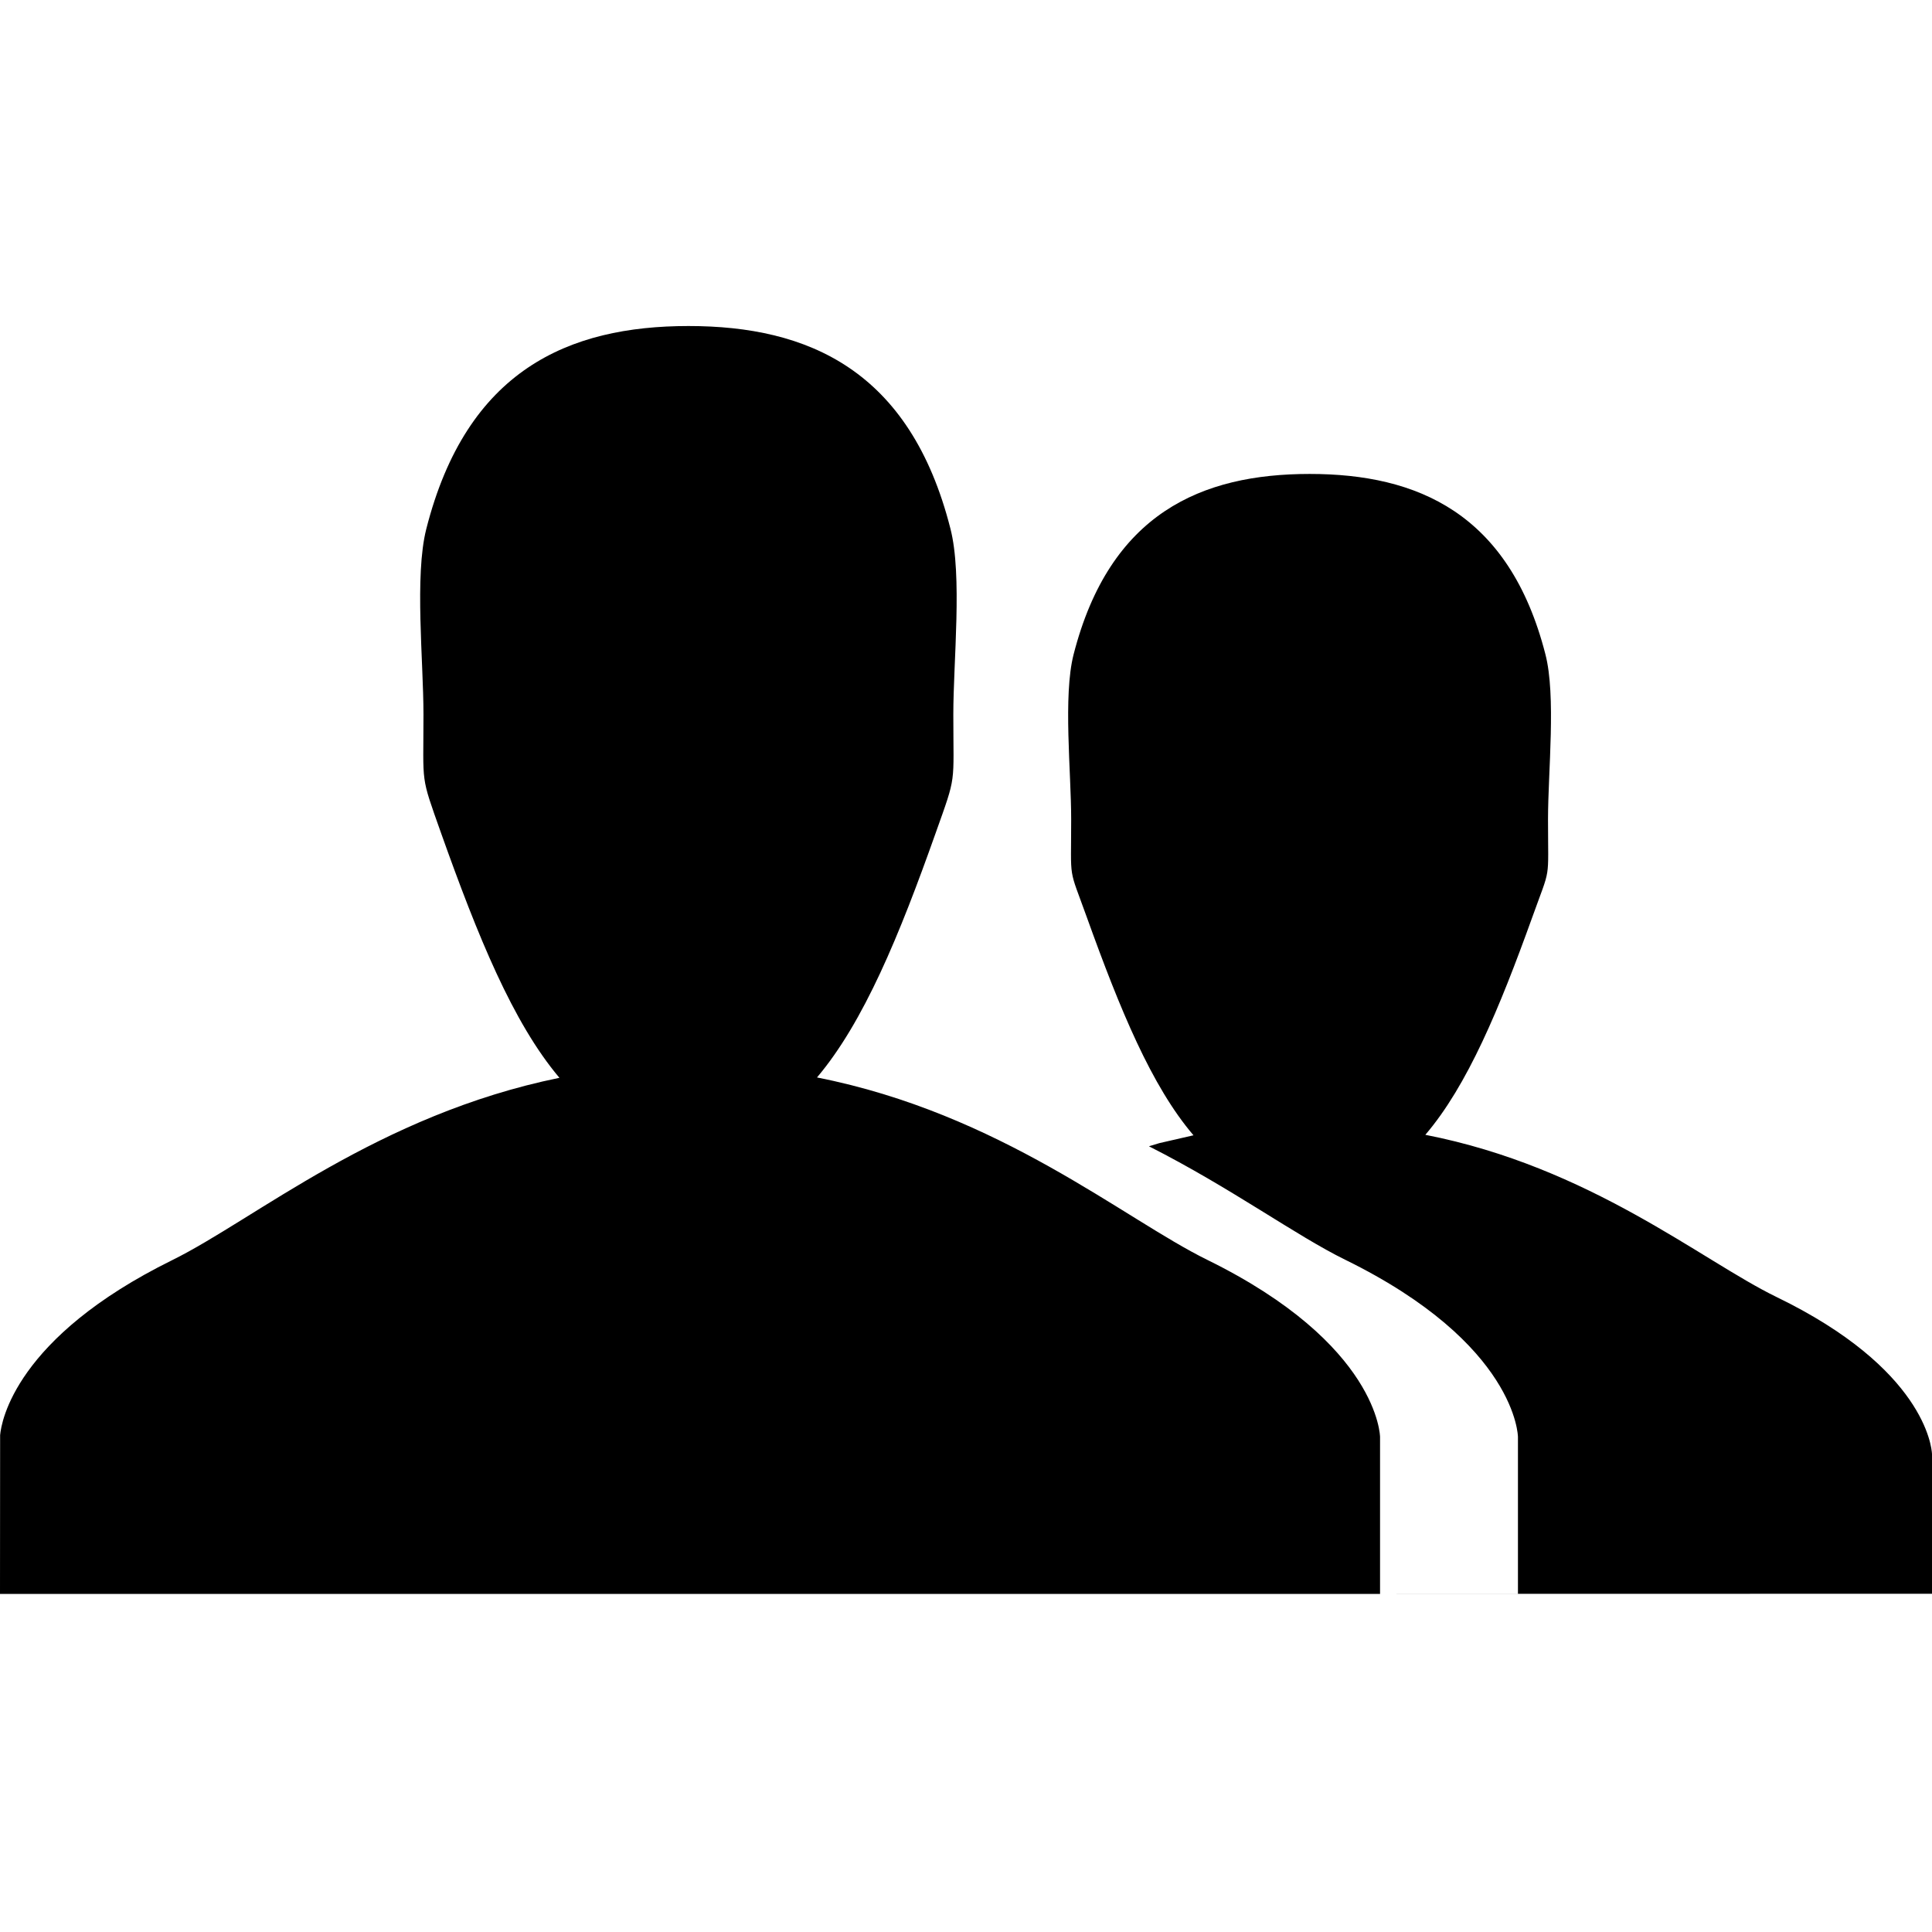 <?xml version="1.0" standalone="no"?><!DOCTYPE svg PUBLIC "-//W3C//DTD SVG 1.1//EN" "http://www.w3.org/Graphics/SVG/1.1/DTD/svg11.dtd"><svg t="1612233116878" class="icon" viewBox="0 0 1024 1024" version="1.1" xmlns="http://www.w3.org/2000/svg" p-id="15218" xmlns:xlink="http://www.w3.org/1999/xlink" width="200" height="200"><defs><style type="text/css"></style></defs><path d="M364.928 172.8c63.296 0 117.44 23.232 138.816 107.392 6.4 24.832 1.536 70.208 1.536 98.432 0 38.272 1.856 31.36-9.344 62.848-19.264 54.336-38.08 100.224-62.912 129.6 97.088 19.136 162.624 74.944 206.784 96.64 91.2 44.8 91.648 93.888 91.648 93.888V844.8L0 844.8l0.064-84.16c0.64-7.168 8-51.712 91.2-92.736 43.84-21.632 108.928-76.992 205.248-96.64-24.704-29.248-43.264-75.008-62.72-129.664-11.136-31.488-9.344-24.704-9.344-62.976 0-28.16-4.8-73.408 1.472-98.176C247.296 196.096 301.44 172.8 364.928 172.8z m329.216 78.4c56.96 0 105.728 20.672 124.928 95.488 5.76 22.08 1.408 62.4 1.408 87.488 0 34.048 1.664 24.064-8.384 52.096-17.408 48.32-34.304 89.088-56.64 115.2 87.36 17.024 146.368 66.624 186.112 85.952 78.336 37.952 82.24 79.488 82.432 83.2v74.112L365.696 844.8l438.848-0.064V761.6s-0.384-49.152-91.52-93.888c-26.368-12.928-60.352-38.016-104.064-60.16l5.504-1.664 18.112-4.16c-22.272-26.048-38.976-66.752-56.448-115.328-10.048-27.968-8.384-18.176-8.384-52.224 0-24.96-4.352-65.28 1.28-87.296 19.2-74.944 67.968-95.68 125.12-95.68z" p-id="15219"></path></svg>